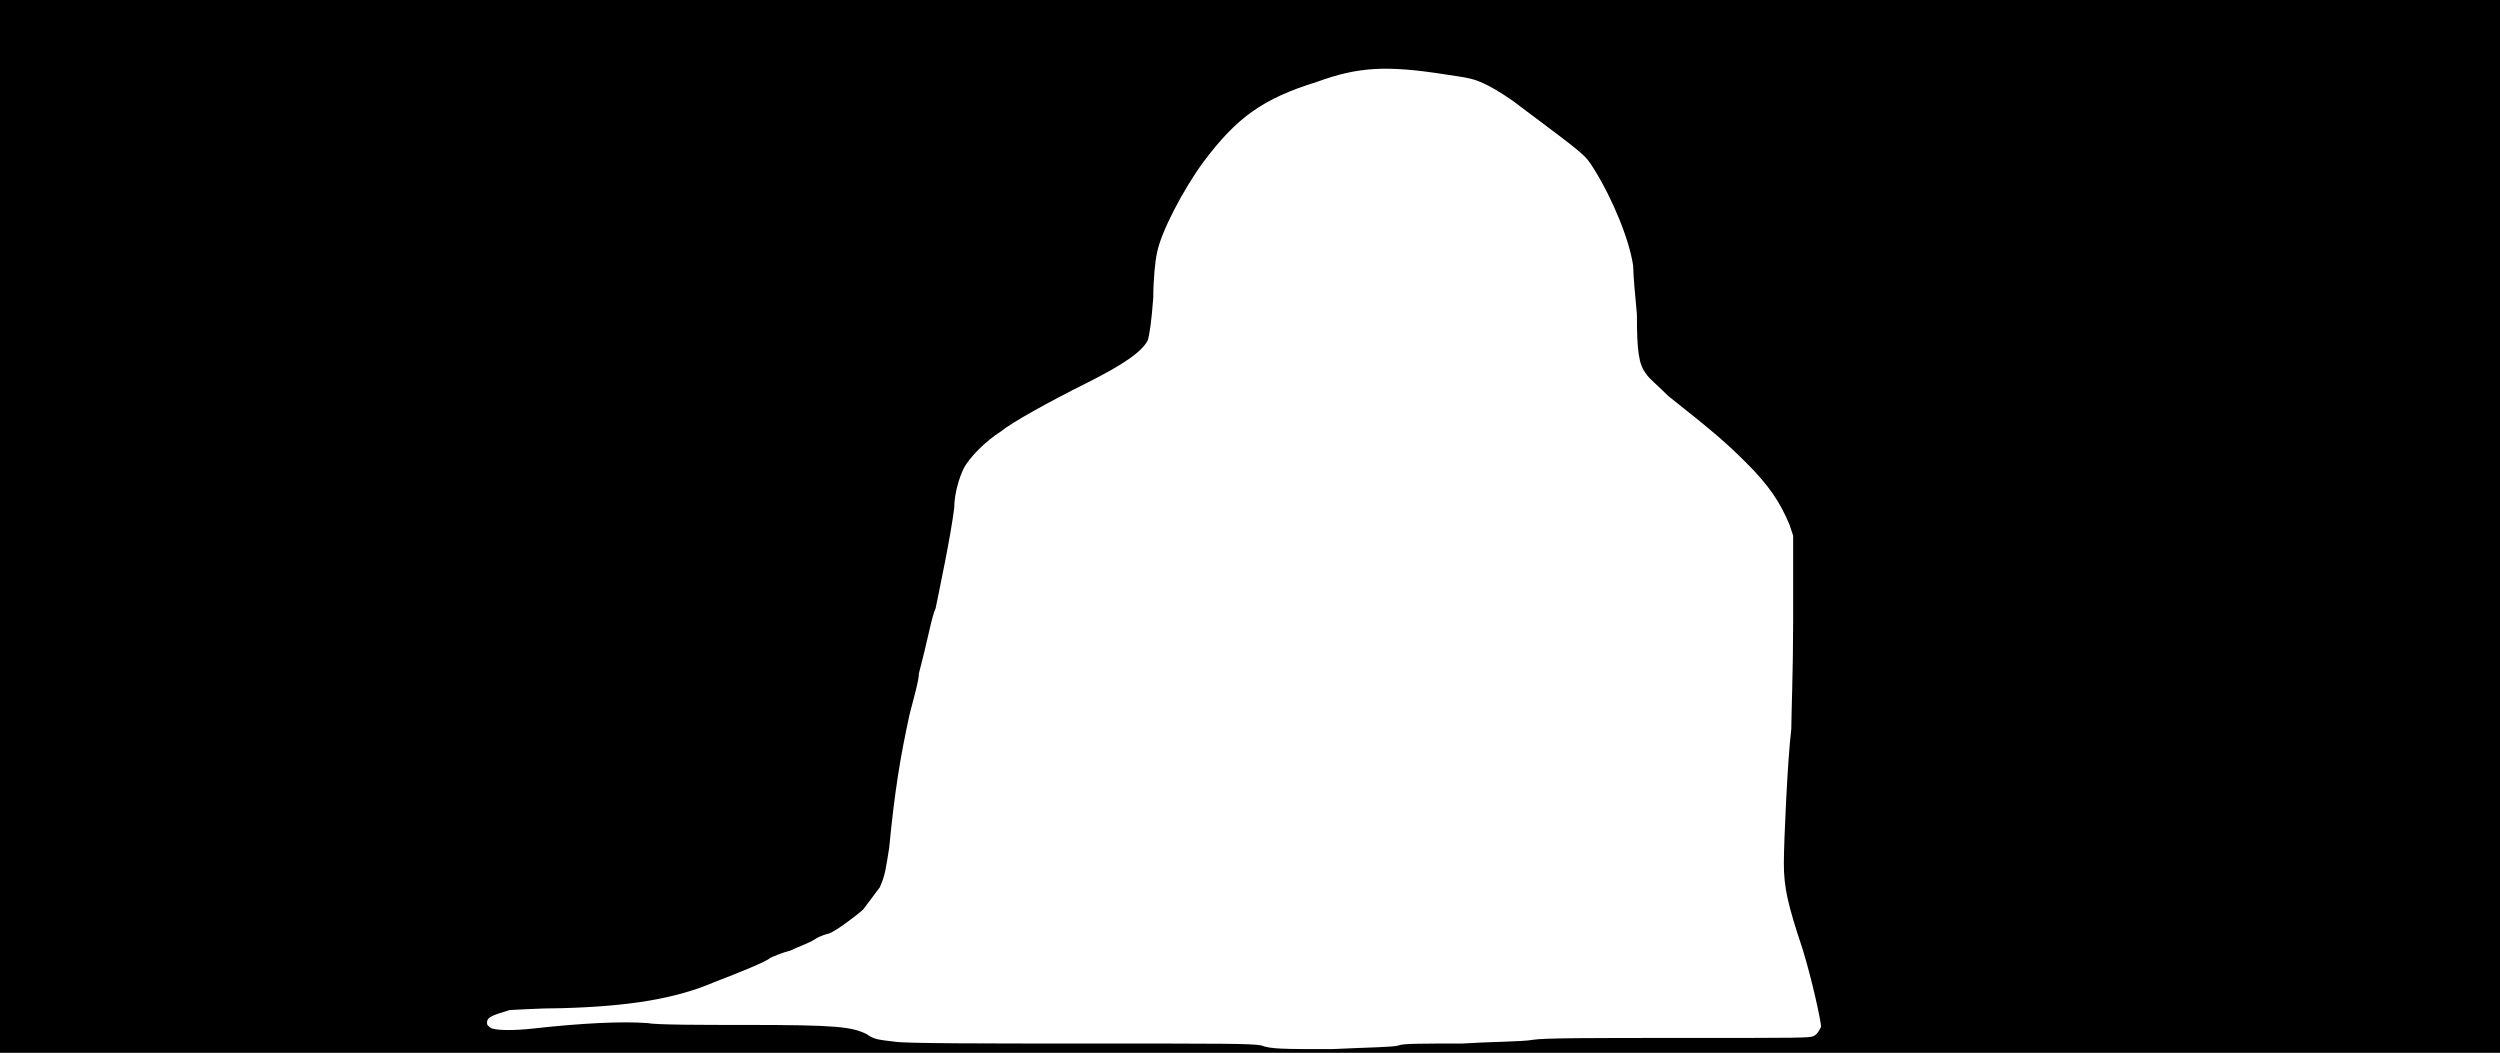 <svg xmlns="http://www.w3.org/2000/svg" width="1344" height="566"><path d="M0 283V0h1344v566H0V283m752 279c2-1 13-1 34-1 16-1 33-1 38-2 6-1 31-1 79-1 65 0 70 0 72-1s3-3 4-5c0-3-5-26-10-42-8-24-10-33-10-46 0-11 2-56 4-72 0-7 1-32 1-58v-46l-2-6c-5-12-11-21-23-33-11-11-18-17-42-36-5-5-11-10-12-12-4-5-5-12-5-32-1-10-2-22-2-26-2-14-11-36-21-52-5-8-4-7-40-34-5-4-13-9-17-11-8-4-10-4-23-6-32-5-47-4-69 4-29 9-43 19-61 43-11 15-23 38-25 49-1 4-2 15-2 24-1 13-2 20-3 23-3 6-13 13-33 23s-40 21-46 26c-8 5-17 14-20 20-2 4-5 13-5 21-2 16-8 44-10 54-2 4-4 16-9 35 0 4-3 14-5 22-5 23-8 41-11 72-2 12-2 14-5 21l-9 12c-7 6-17 13-19 13 0 0-4 1-7 3s-9 4-13 6c-4 1-9 3-11 4-2 2-17 8-30 13-21 9-46 13-82 14-13 0-26 1-28 1-10 3-13 4-12 8 1 1 2 2 3 2 3 1 12 1 21 0 27-3 48-4 62-3 5 1 29 1 53 1 49 0 57 1 65 5 4 3 7 3 15 4 5 1 50 1 100 1 79 0 91 0 97 1 5 2 12 2 38 2 21-1 33-1 36-2z"/></svg>